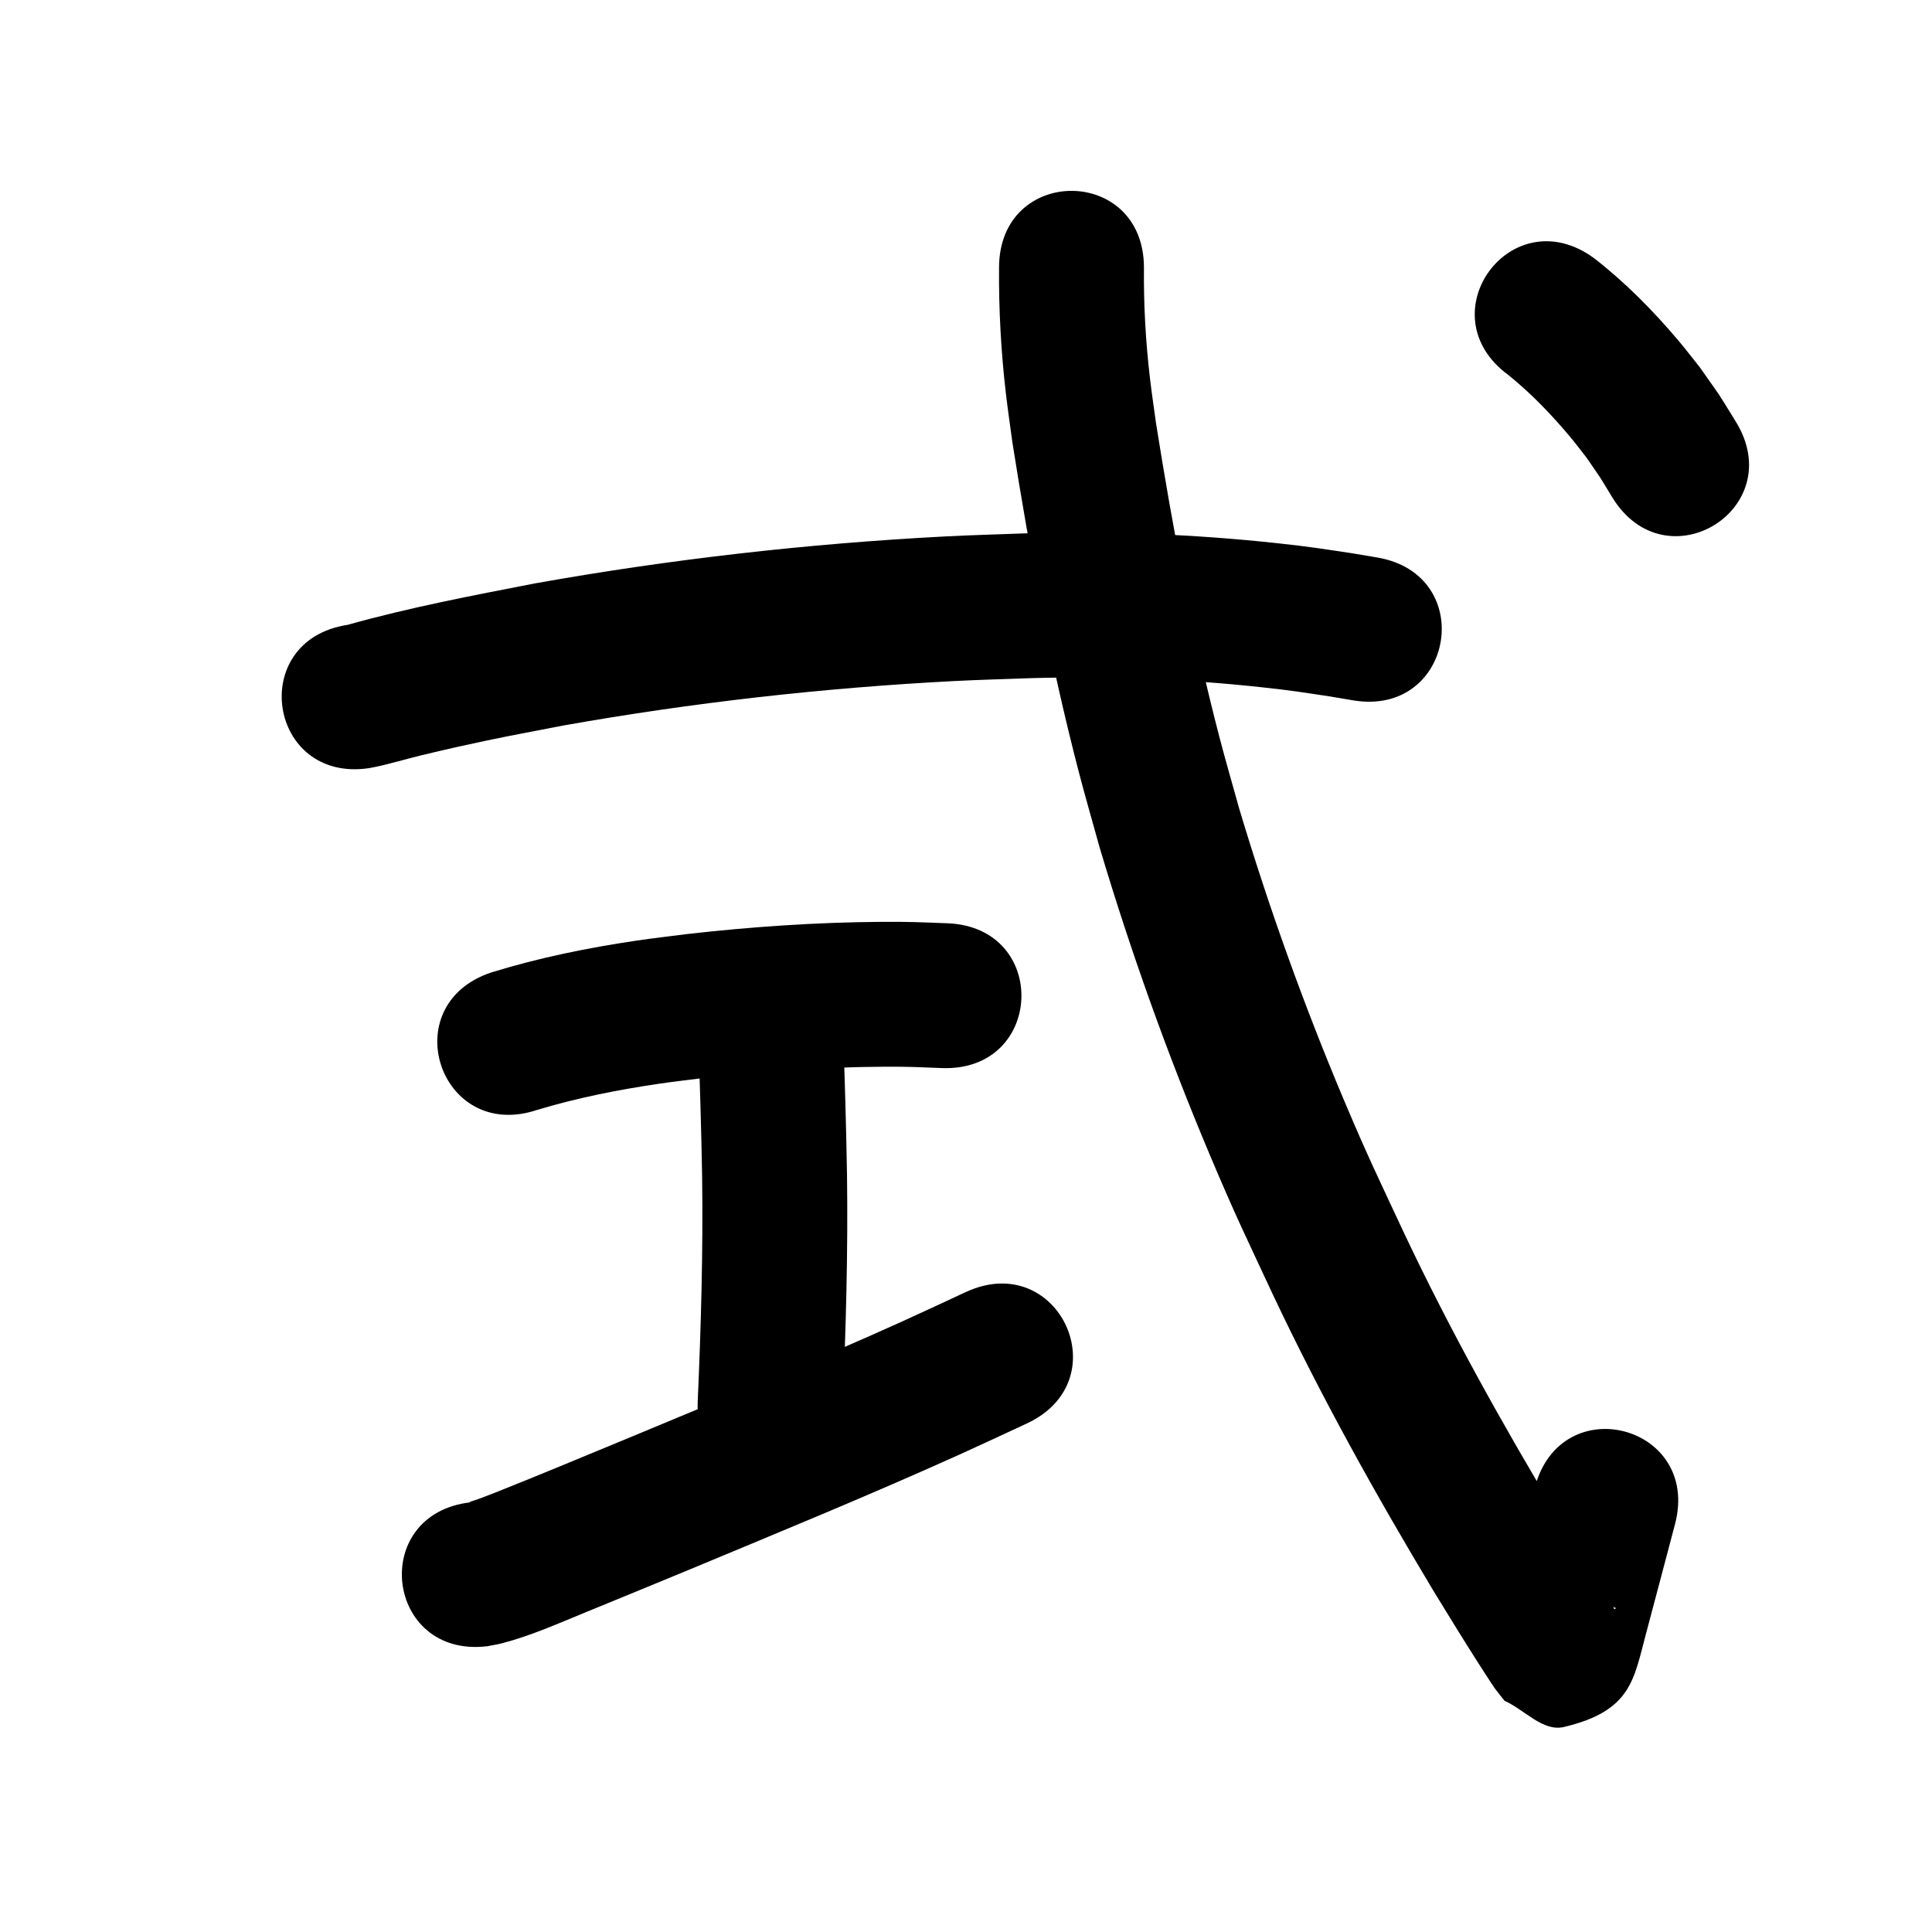 <?xml version="1.0" ?>
<svg xmlns="http://www.w3.org/2000/svg" width="1000" height="1000">
<path d="m 191.268,397.555 c 1.95,-0.404 3.912,-0.752 5.849,-1.213 7.194,-1.713 14.3,-3.776 21.488,-5.517 6.173,-1.495 12.356,-2.953 18.558,-4.325 23.021,-5.09 29.867,-6.231 54.104,-10.92 66.942,-11.902 134.66,-19.546 202.562,-23.064 13.296,-0.689 26.61,-1.006 39.914,-1.509 40.137,-1.132 80.306,0.445 120.215,4.816 15.638,1.713 19.888,2.482 34.605,4.688 3.897,0.658 7.794,1.316 11.692,1.975 52.297,8.803 64.746,-65.157 12.449,-73.96 v 0 c -4.36,-0.732 -8.72,-1.463 -13.08,-2.195 -16.272,-2.415 -21.253,-3.301 -38.441,-5.159 -43.261,-4.677 -86.798,-6.357 -130.298,-5.111 -13.982,0.538 -27.973,0.882 -41.946,1.614 -71.046,3.723 -141.897,11.764 -211.932,24.273 -32.544,6.309 -65.172,12.518 -97.118,21.475 -52.419,8.046 -41.04,82.178 11.379,74.132 z"/>
<path d="m 277.935,574.519 c 20.874,-6.303 42.405,-10.544 63.968,-13.695 7.7,-1.125 15.438,-1.97 23.157,-2.954 30.6,-3.451 61.374,-5.536 92.174,-5.731 13.333,-0.085 17.645,0.206 30.286,0.692 52.996,1.98 55.796,-72.968 2.8,-74.948 v 0 c -14.641,-0.533 -19.249,-0.844 -34.655,-0.728 -33.478,0.254 -66.927,2.54 -100.185,6.329 -8.669,1.126 -17.36,2.095 -26.008,3.377 -25.378,3.764 -50.686,8.892 -75.206,16.49 -50.323,16.737 -26.654,87.904 23.669,71.167 z"/>
<path d="m 361.404,534.718 c 0.79,24.792 1.587,49.577 2.013,74.379 0.517,38.694 -0.558,77.378 -2.271,116.029 -2.342,52.981 72.585,56.293 74.927,3.312 v 0 c 1.771,-40.186 2.885,-80.406 2.333,-120.637 -0.423,-24.37 -1.127,-48.727 -2.002,-73.084 0,-53.033 -75,-53.033 -75,0 z"/>
<path d="m 252.153,852.102 c 2.564,-0.515 5.16,-0.888 7.691,-1.544 14.953,-3.873 29.305,-10.345 43.55,-16.155 18.586,-7.581 33.793,-13.877 52.577,-21.623 47.34,-19.724 94.807,-39.178 141.548,-60.3 11.331,-5.12 22.575,-10.428 33.863,-15.642 48.142,-22.246 16.681,-90.329 -31.46,-68.083 v 0 c -10.918,5.047 -21.795,10.186 -32.755,15.141 -46.156,20.869 -93.041,40.064 -139.79,59.549 -23.101,9.527 -46.155,19.205 -69.371,28.452 -3.48,1.386 -6.977,2.729 -10.488,4.033 -1.505,0.559 -3.074,0.945 -4.56,1.554 -0.144,0.059 0.3,0.086 0.449,0.13 -52.671,6.183 -43.927,80.672 8.744,74.489 z"/>
<path d="m 517.108,138.563 c -0.184,21.737 1.023,43.468 3.531,65.061 0.987,8.492 2.256,16.95 3.384,25.424 9.016,57.166 19.718,114.159 34.272,170.2 3.431,13.211 7.258,26.317 10.888,39.475 16.142,54.087 35.201,107.307 57.13,159.319 13.066,30.991 18.507,41.949 32.575,72.129 24.899,52.744 53.309,103.698 83.32,153.672 7.603,12.438 15.237,24.859 23.074,37.151 0.639,1.002 7.289,11.344 8.561,13.089 1.565,2.146 3.286,4.175 4.928,6.262 10.229,4.516 19.805,16.119 30.686,13.547 35.008,-8.276 36.166,-24.657 42.533,-48.373 5.048,-18.806 9.944,-37.652 14.957,-56.468 13.653,-51.245 -58.818,-70.554 -72.472,-19.309 v 0 c -2.597,9.747 -12.054,45.107 -15.03,56.743 -0.9,3.519 -6.052,11.478 -2.528,10.598 58.262,-14.557 8.529,-30.578 59.544,-4.664 -1.806,1.124 -0.181,0.196 -3.368,-4.672 -9.16,-13.987 -17.832,-28.288 -26.594,-42.525 -28.68,-47.727 -55.839,-96.386 -79.642,-146.757 -13.391,-28.686 -18.634,-39.242 -31.064,-68.664 -20.833,-49.313 -38.939,-99.776 -54.317,-151.05 -3.436,-12.416 -7.062,-24.782 -10.309,-37.249 -13.93,-53.477 -24.132,-107.872 -32.808,-162.42 -1.024,-7.573 -2.171,-15.131 -3.071,-22.72 -2.275,-19.181 -3.373,-38.486 -3.179,-57.799 0,-53.033 -75,-53.033 -75,0 z"/>
<path d="m 780.801,194.165 c 11.735,9.481 22.307,20.49 31.982,32.051 2.887,3.449 5.569,7.064 8.354,10.597 9.512,13.886 5.044,6.962 13.45,20.742 27.83,45.144 91.673,5.787 63.844,-39.357 v 0 c -11.527,-18.554 -5.356,-9.178 -18.598,-28.073 -3.688,-4.605 -7.256,-9.307 -11.063,-13.814 -13.16,-15.579 -27.646,-30.249 -43.782,-42.747 -42.852,-31.245 -87.038,29.357 -44.187,60.601 z"/>
</svg>
